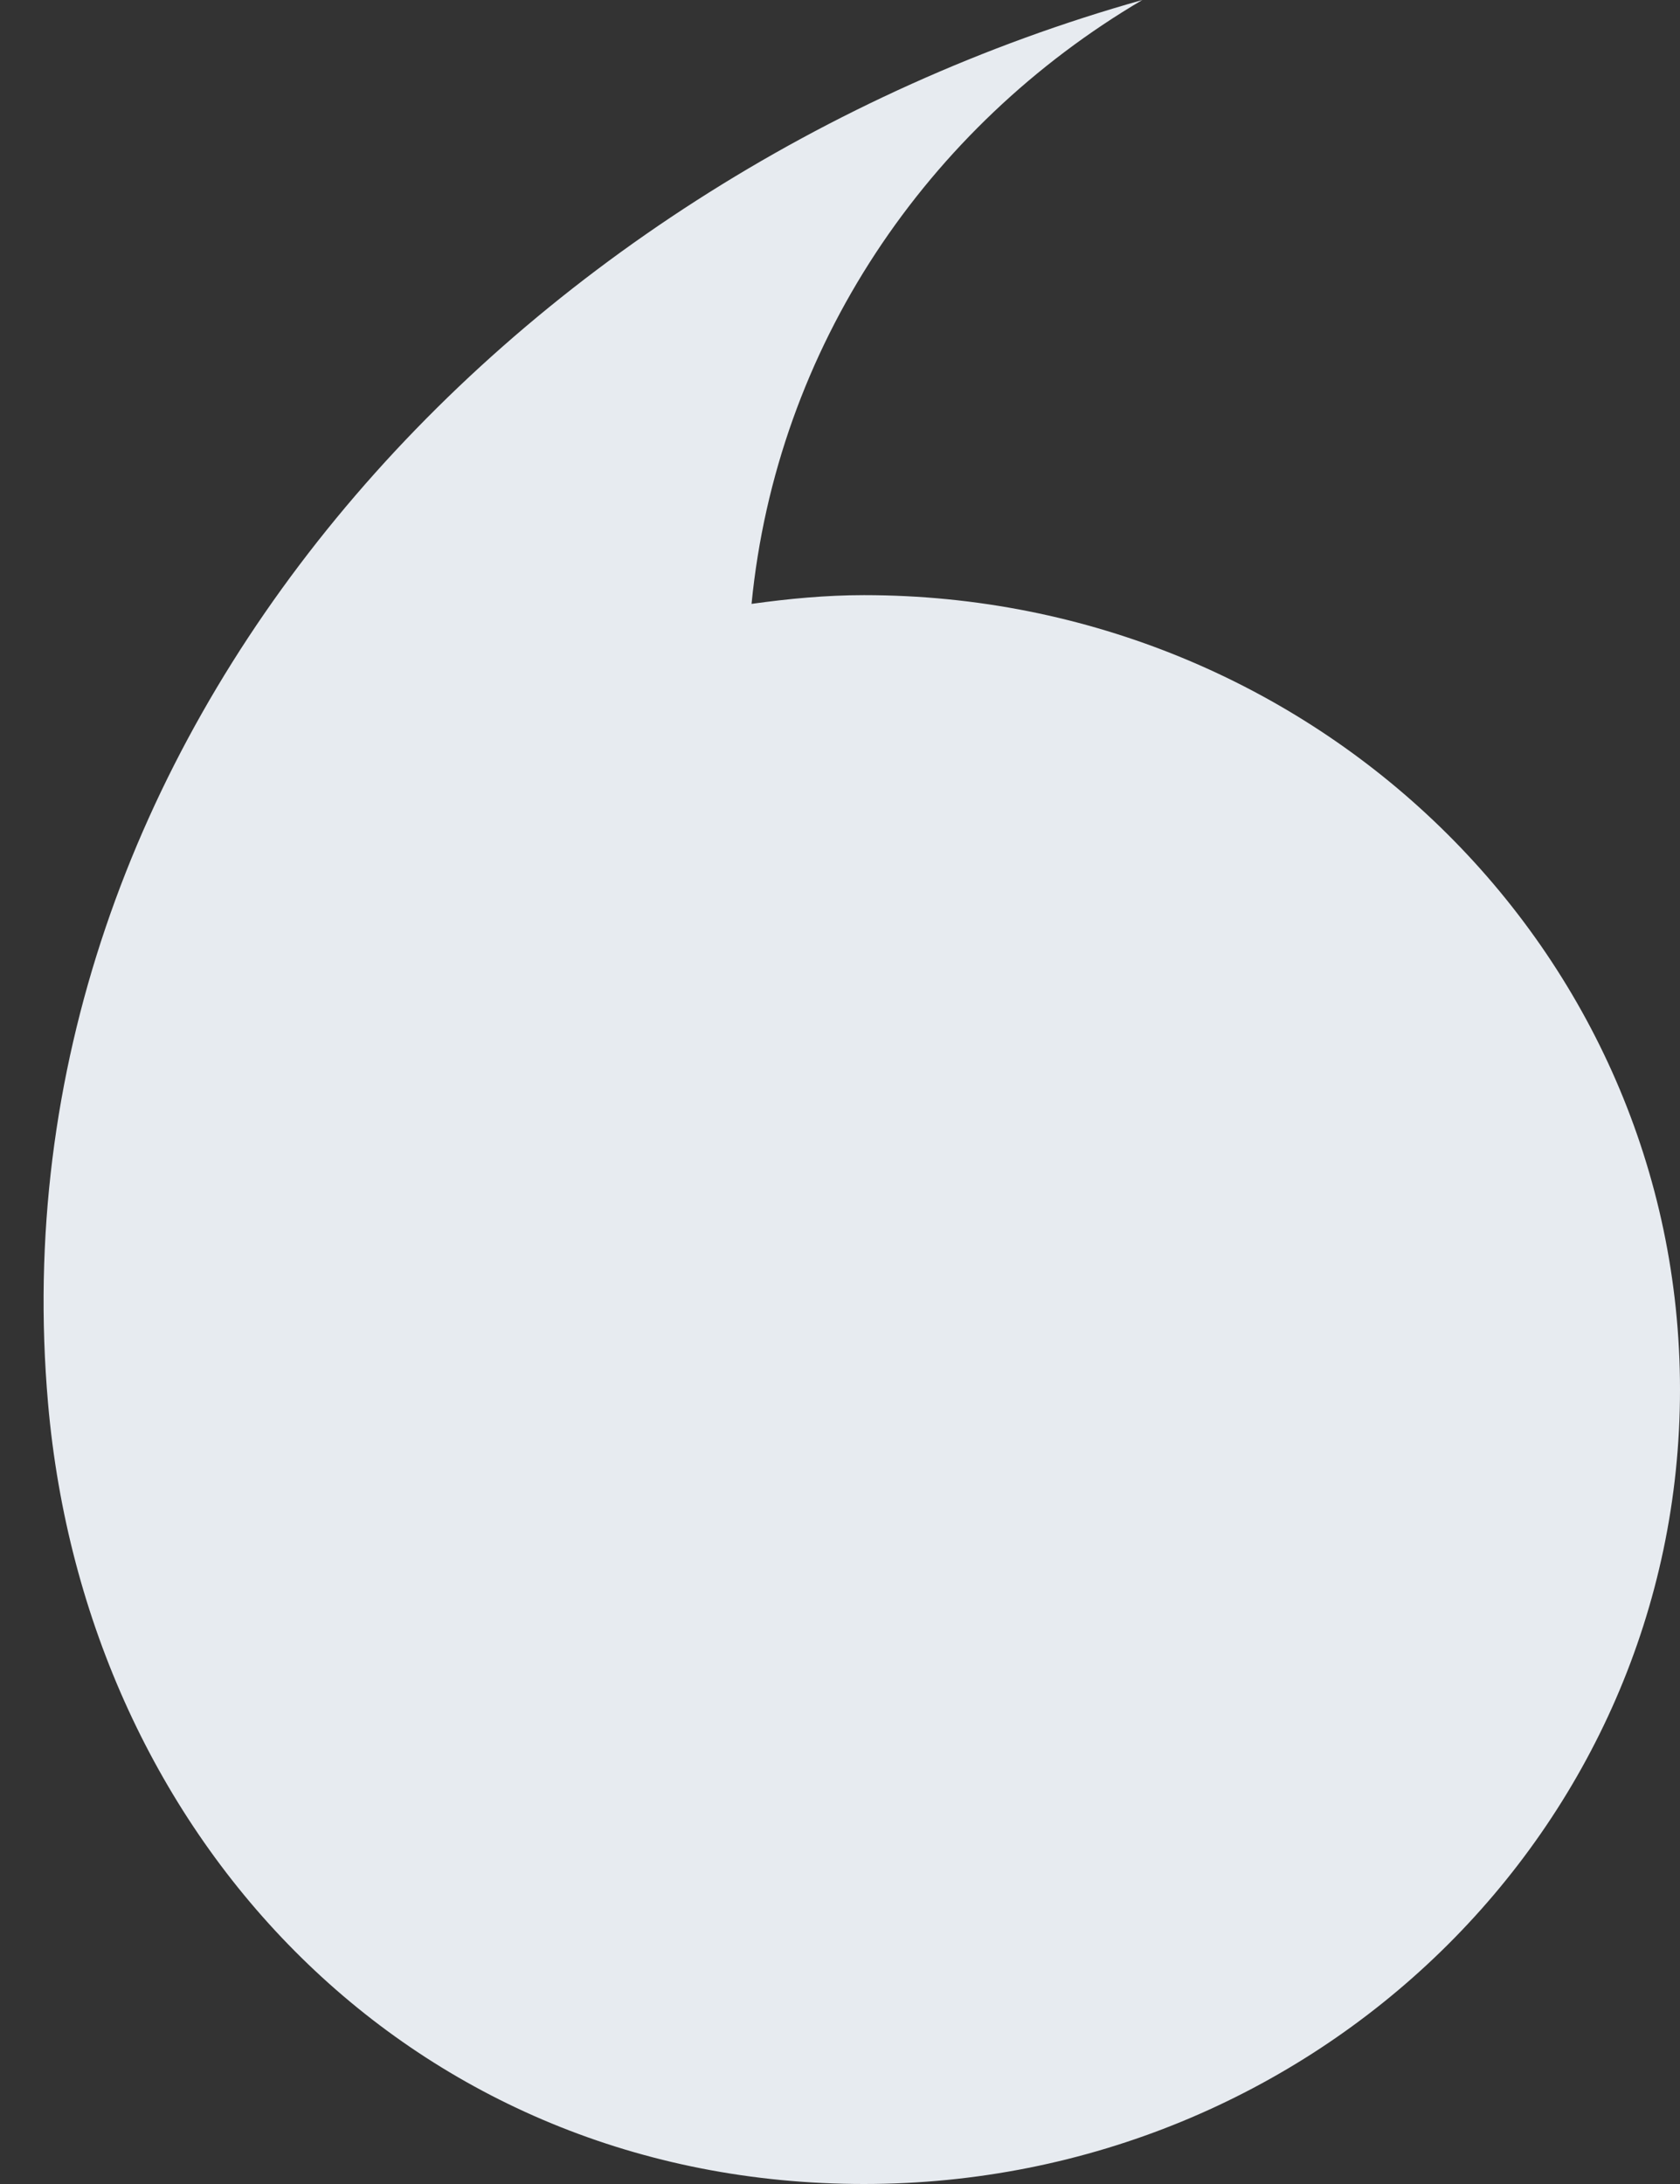 <svg viewBox="0 0 20 26" fill="currentColor" xmlns="http://www.w3.org/2000/svg">
<rect x="0" y="0" width="20" height="26" fill="#333333" stroke="none"/>
<path d="M20 16.543C20 21.766 15.652 26 10.286 26C4.921 26 1.027 21.912 0.572 16.707C-0.122 8.765 6.075 2.116 13.599 0C11.034 1.51 9.246 4.135 8.947 7.189C9.386 7.128 9.831 7.085 10.286 7.085C15.652 7.085 20 11.319 20 16.543Z" fill="#E7EBF0"/>
</svg>
